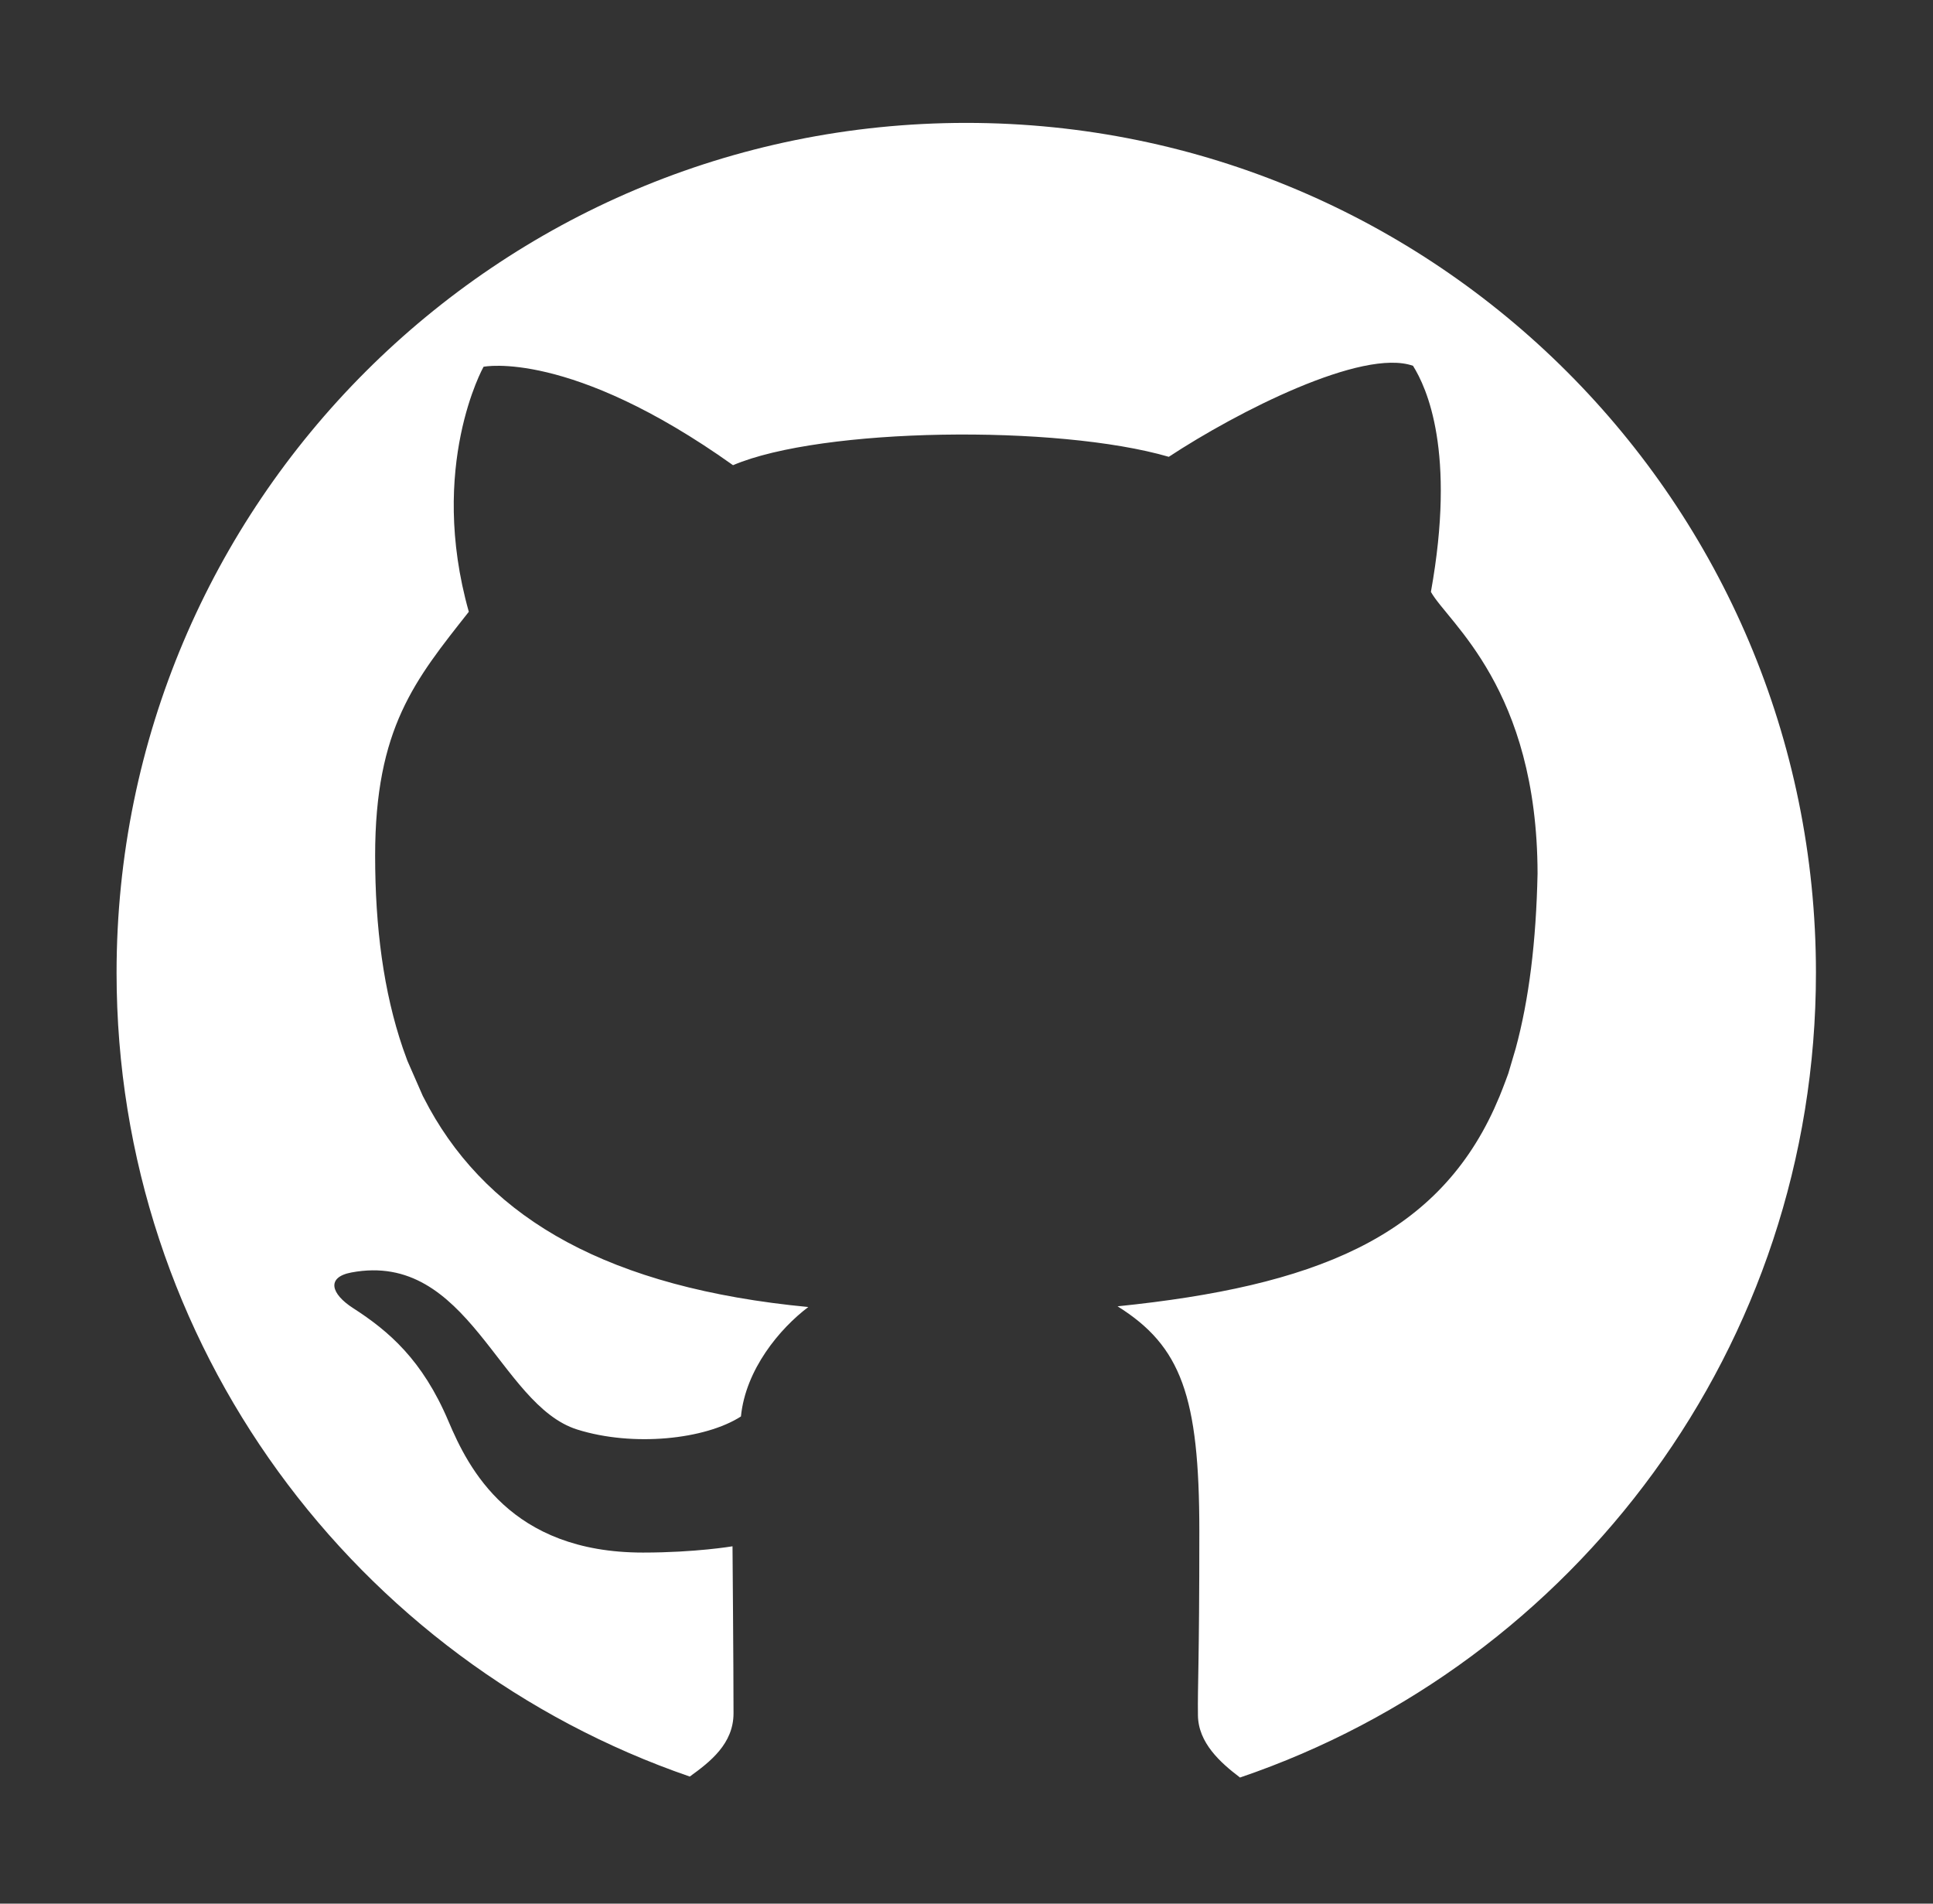 <?xml version="1.0" encoding="UTF-8" standalone="no"?>
<svg
   xmlns:dc="http://purl.org/dc/elements/1.1/"
   xmlns:cc="http://creativecommons.org/ns#"
   xmlns:rdf="http://www.w3.org/1999/02/22-rdf-syntax-ns#"
   xmlns:svg="http://www.w3.org/2000/svg"
   xmlns="http://www.w3.org/2000/svg"
   xmlns:sodipodi="http://sodipodi.sourceforge.net/DTD/sodipodi-0.dtd"
   xmlns:inkscape="http://www.inkscape.org/namespaces/inkscape"
   version="1.1"
   id="svg2"
   xml:space="preserve"
   width="693.333"
   height="682.667"
   viewBox="0 0 693.333 682.667"
   sodipodi:docname="github-seeklogo.com.ai"><rect x="0" y="0" width="693.333" height="682.667" fill="#333333" stroke="none"/><defs
     id="defs6"><clipPath
       clipPathUnits="userSpaceOnUse"
       id="clipPath18"><path
         d="M 0,512 H 520 V 0 H 0 Z"
         id="path16" /></clipPath></defs><sodipodi:namedview
     pagecolor="#000000"
     bordercolor="#666666"
     borderopacity="1"
     objecttolerance="10"
     gridtolerance="10"
     guidetolerance="10"
     inkscape:pageopacity="0"
     inkscape:pageshadow="2"
     inkscape:window-width="640"
     inkscape:window-height="480"
     id="namedview4" /><g
     id="g10"
     inkscape:groupmode="layer"
     inkscape:label="github-seeklogo.com"
     transform="matrix(1.333,0,0,-1.333,0,682.667)"><g
       id="g12"><g
         id="g14"
         clip-path="url(#clipPath18)"><g
           id="g20"
           transform="translate(488.633,250.435)"><path
             d="m 0,0 c 0,126.271 -102.363,228.633 -228.633,228.633 -126.271,0 -228.634,-102.362 -228.634,-228.633 0,-100.224 64.493,-185.375 154.237,-216.245 5.471,3.948 11.772,8.818 11.772,17.024 0,12.575 -0.272,44.923 -0.272,44.923 0,0 -9.925,-1.689 -24.087,-1.689 -35.687,0 -46.971,22.646 -52.342,35.322 -6.99,16.507 -16.054,24.259 -25.684,30.456 -5.914,3.809 -7.273,8.293 -0.43,9.577 31.586,5.915 39.664,-35.628 60.76,-42.253 15.057,-4.72 34.418,-2.68 44.049,3.516 1.269,12.687 10.468,23.662 18.127,29.441 -53.656,5.127 -85.47,23.662 -101.966,53.452 l -1.767,3.336 -4.146,9.464 -1.224,3.392 c -5.166,15.121 -7.455,32.439 -7.455,51.785 0,34.343 10.763,47.3 25.208,65.609 -11.046,39.155 3.966,65.914 3.966,65.914 0,0 23.225,4.789 67.127,-26.478 23.791,10.141 87.237,10.986 117.26,2.254 18.41,12.112 52.115,29.295 65.711,24.484 3.682,-5.893 11.613,-23.076 4.815,-60.822 4.611,-8.281 28.607,-25.915 28.698,-75.773 -0.385,-18.387 -2.312,-33.915 -5.881,-47.041 l -1.982,-6.715 c 0,0 -1.133,-3.166 -2.368,-6.186 l -1.45,-3.335 c -15.918,-34.77 -48.57,-47.751 -101.331,-53.148 17.096,-10.704 22.002,-24.134 22.002,-60.472 0,-36.337 -0.488,-41.216 -0.374,-49.576 0.098,-7.387 6.007,-12.698 11.321,-16.72 C -64.843,-185.849 0,-100.498 0,0"
             style="fill:#ffffff;fill-opacity:1;fill-rule:nonzero;stroke:none"
             id="path22" /></g></g></g></g></svg>
